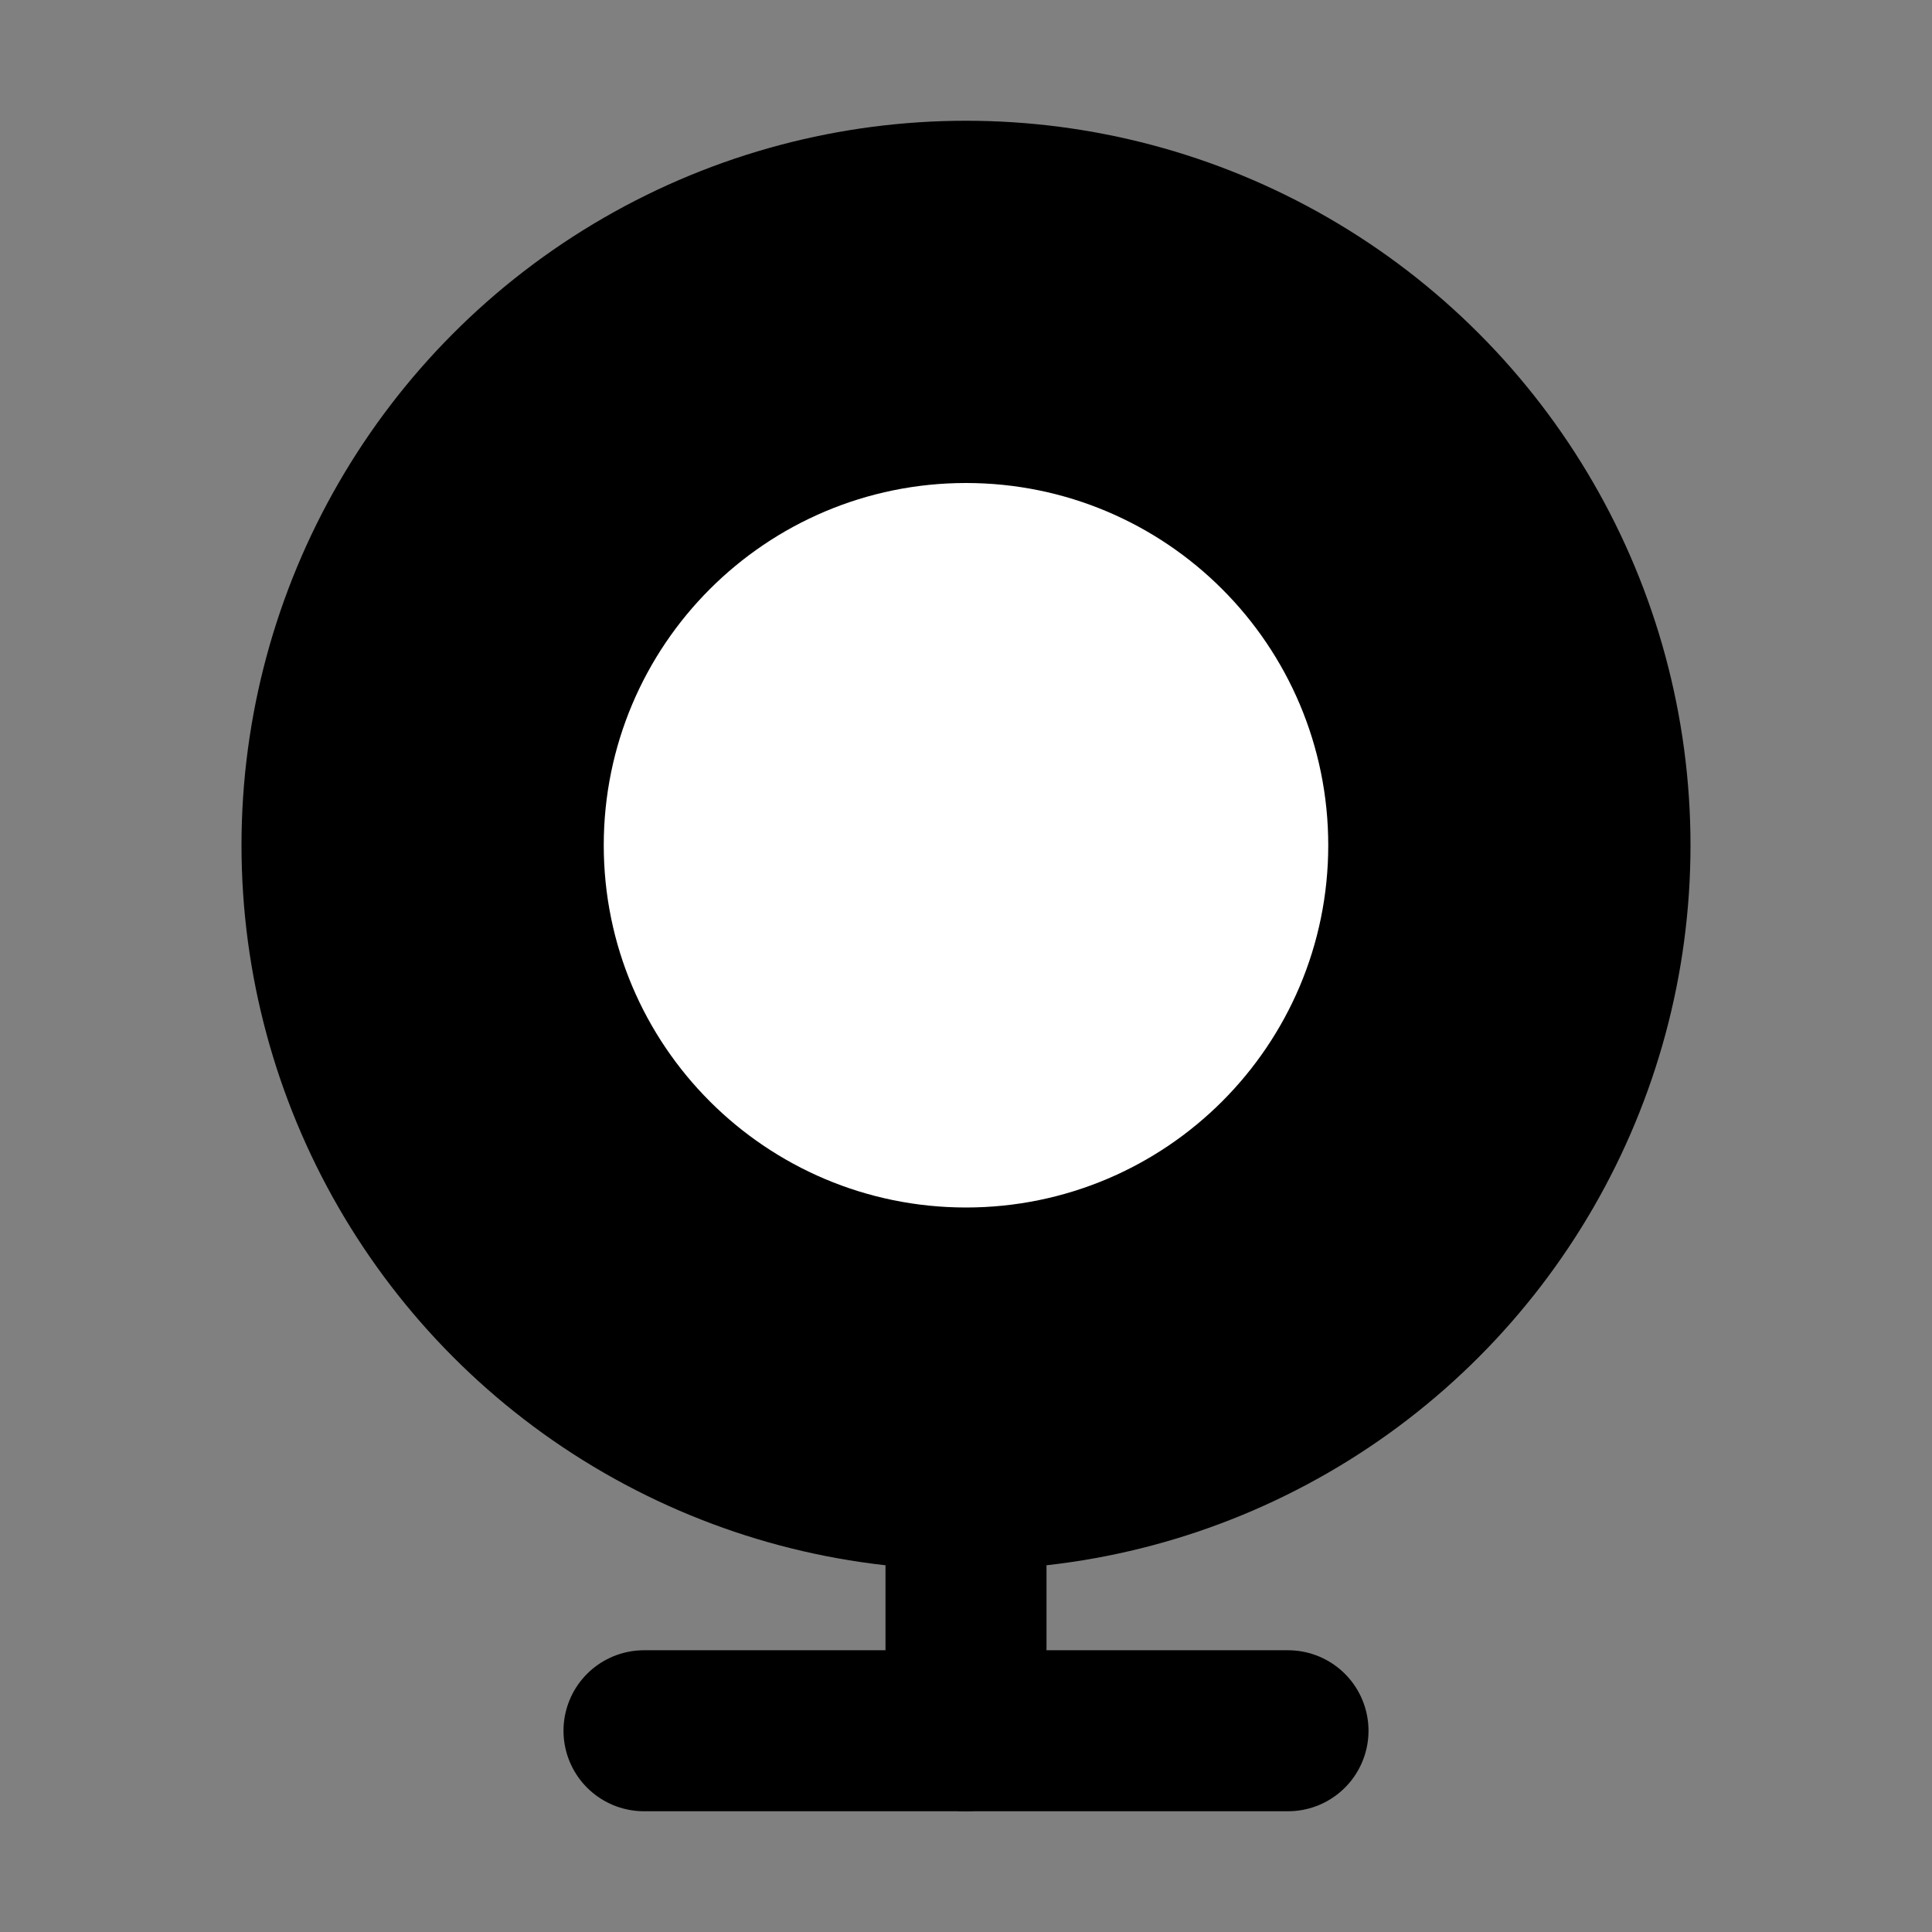 <?xml version="1.0" encoding="UTF-8"?><svg width="24" height="24" viewBox="0 0 48 48" fill="none" xmlns="http://www.w3.org/2000/svg"><rect x="0" y="0" width="48" height="48" fill="#808080" stroke="none"/><circle cx="24" cy="21" r="16" fill="currentColor" stroke="currentColor" stroke-width="4"/><circle cx="24" cy="21" r="7" fill="#FFF" stroke="#FFF" stroke-width="4"/><path d="M16 43L32 43" stroke="currentColor" stroke-width="4" stroke-linecap="round" stroke-linejoin="round"/><path d="M24 37V43" stroke="currentColor" stroke-width="4" stroke-linecap="round" stroke-linejoin="round"/></svg>